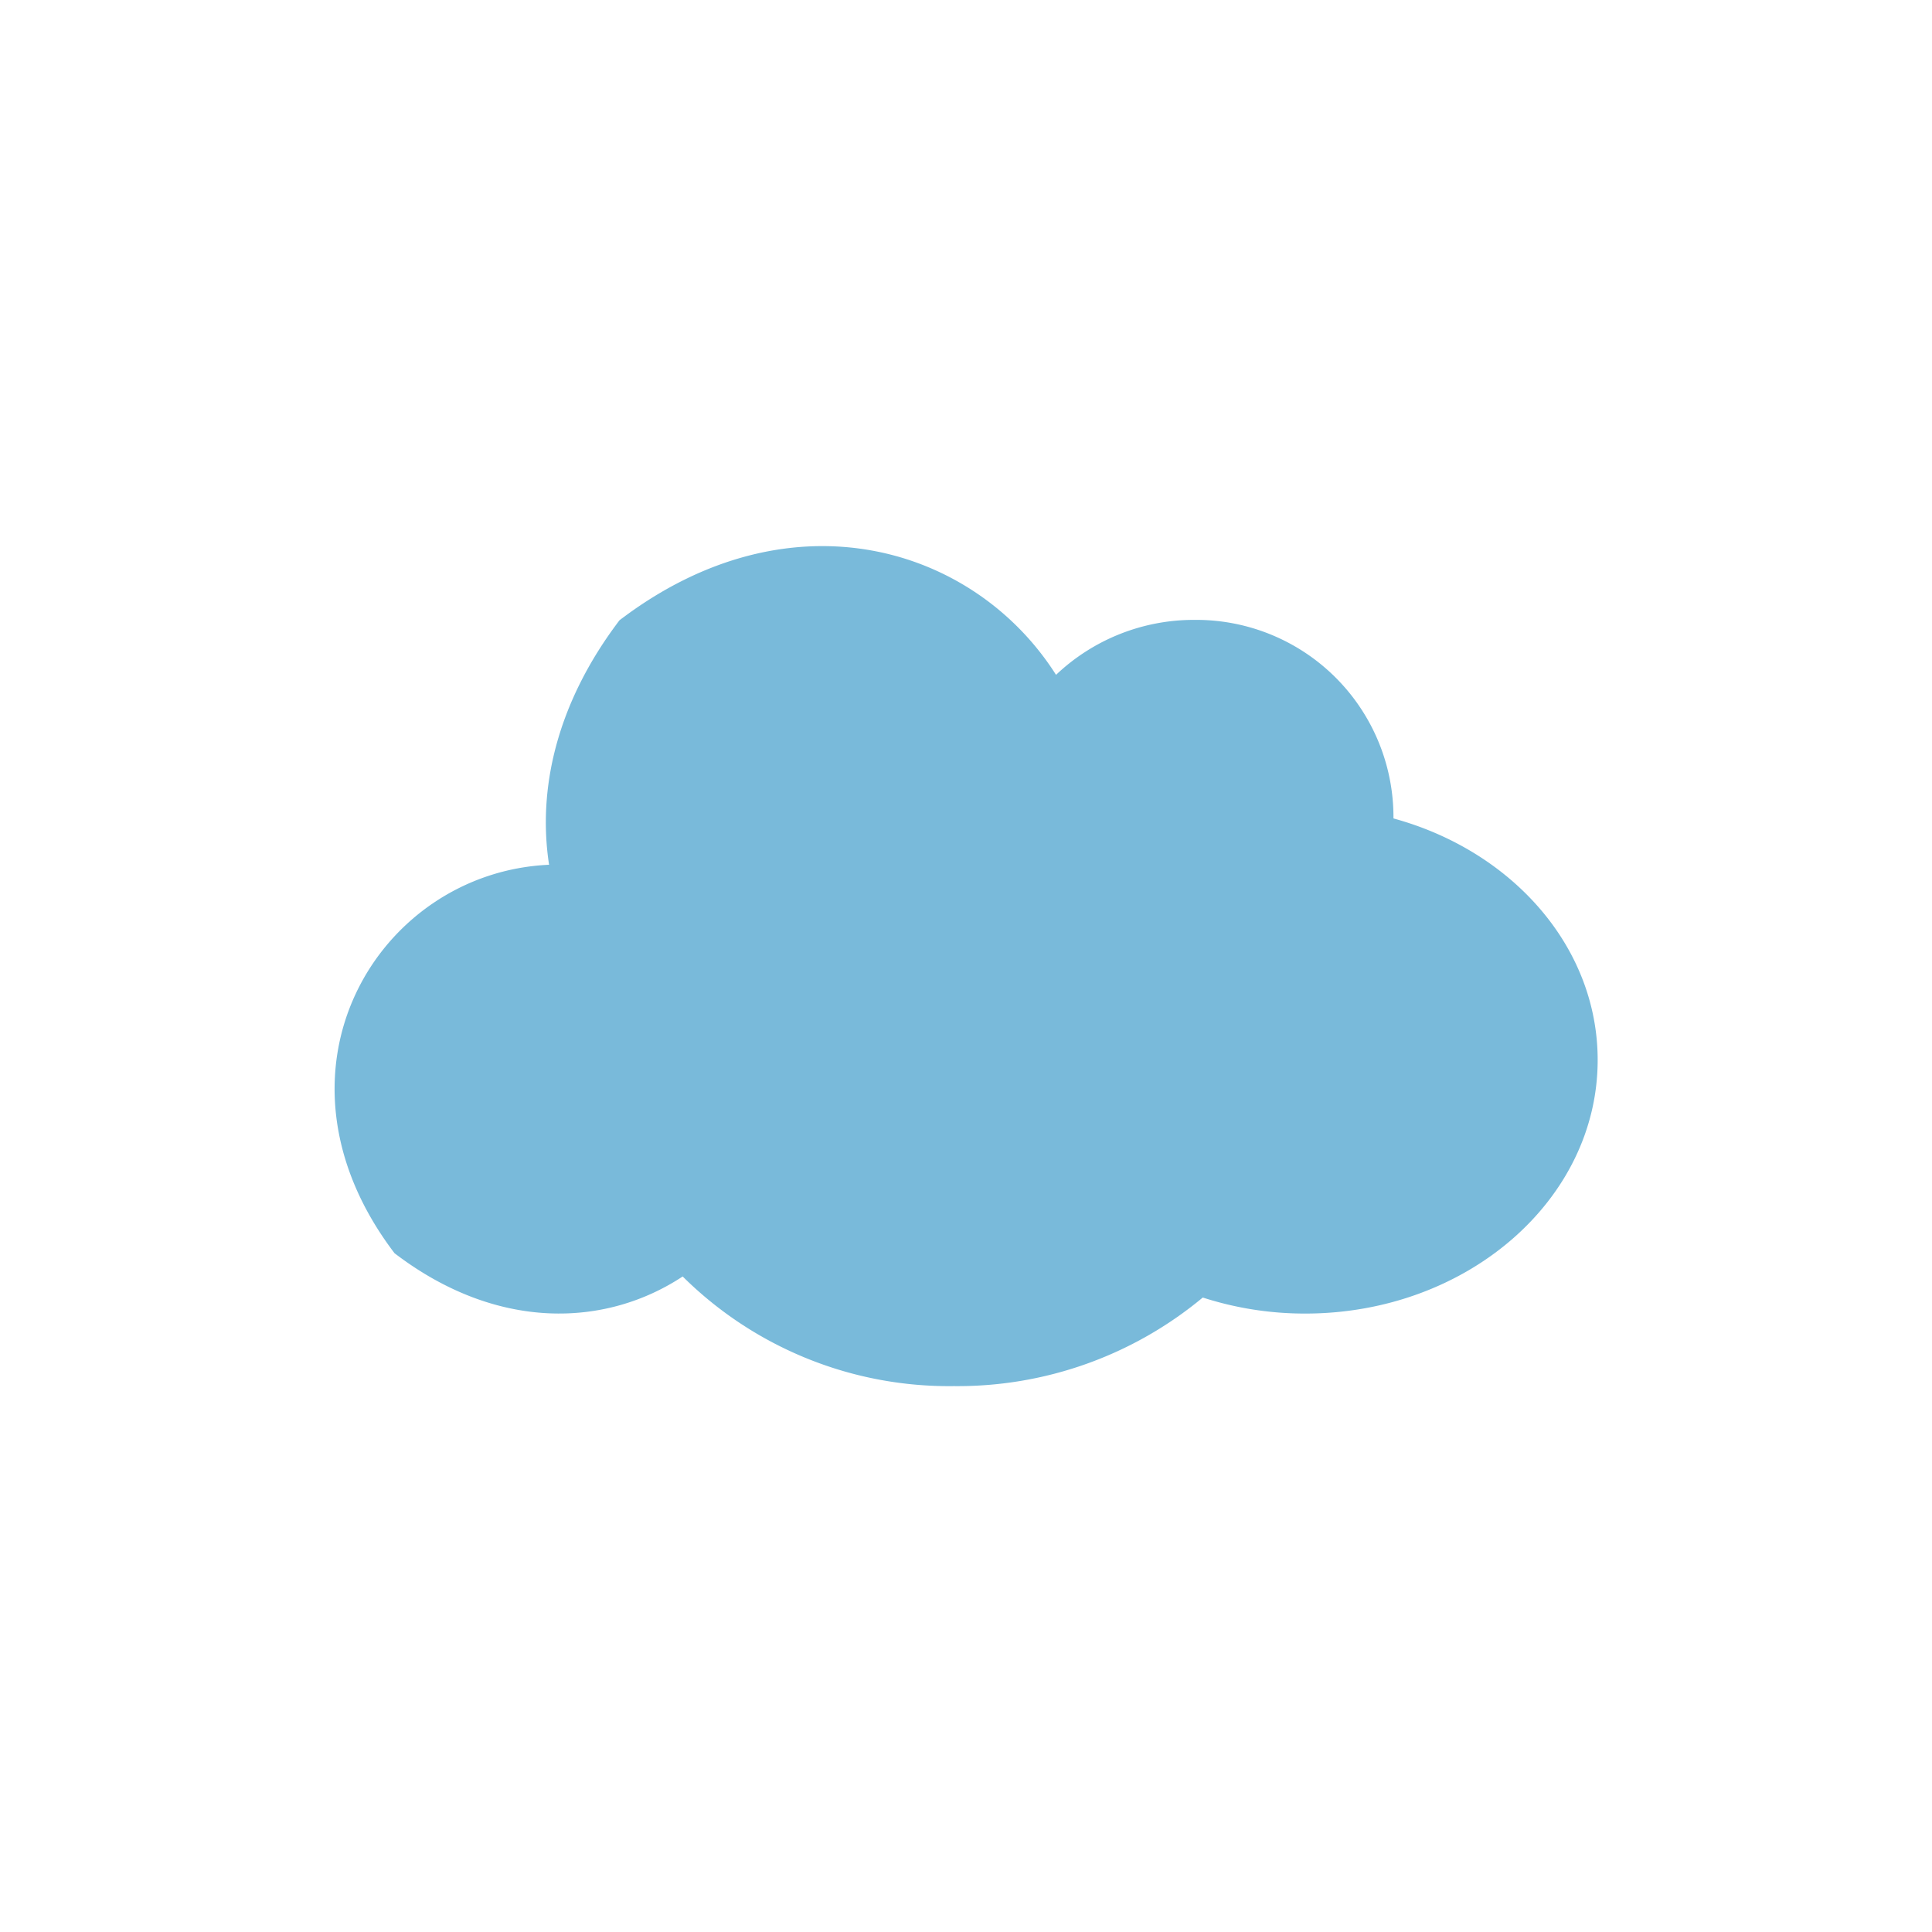 <svg id="Layer_1" data-name="Layer 1" xmlns="http://www.w3.org/2000/svg" width="7.06cm" height="7.06cm" viewBox="0 0 200 200"><defs><style>.cls-1{fill:#79bada;}</style></defs><title>cloud-4</title><path class="cls-1" d="M144.25,84.69c0-.1,0-.2,0-.29a20.42,20.42,0,0,0-20.61-20.23,20.72,20.72,0,0,0-14.32,5.69c-8.42-13.28-27.45-19.17-45.19-5.65-6.51,8.57-8.5,17.46-7.29,25.31-17.73.78-30.3,21.4-16,40.21,10.69,8.17,21.94,7.62,29.83,2.41a39.15,39.15,0,0,0,28.08,11.35,39.67,39.67,0,0,0,25.76-9.17,34.4,34.4,0,0,0,10.6,1.66c16.72,0,30.28-11.75,30.28-26.25,0-11.73-8.87-21.65-21.12-25"/></svg>